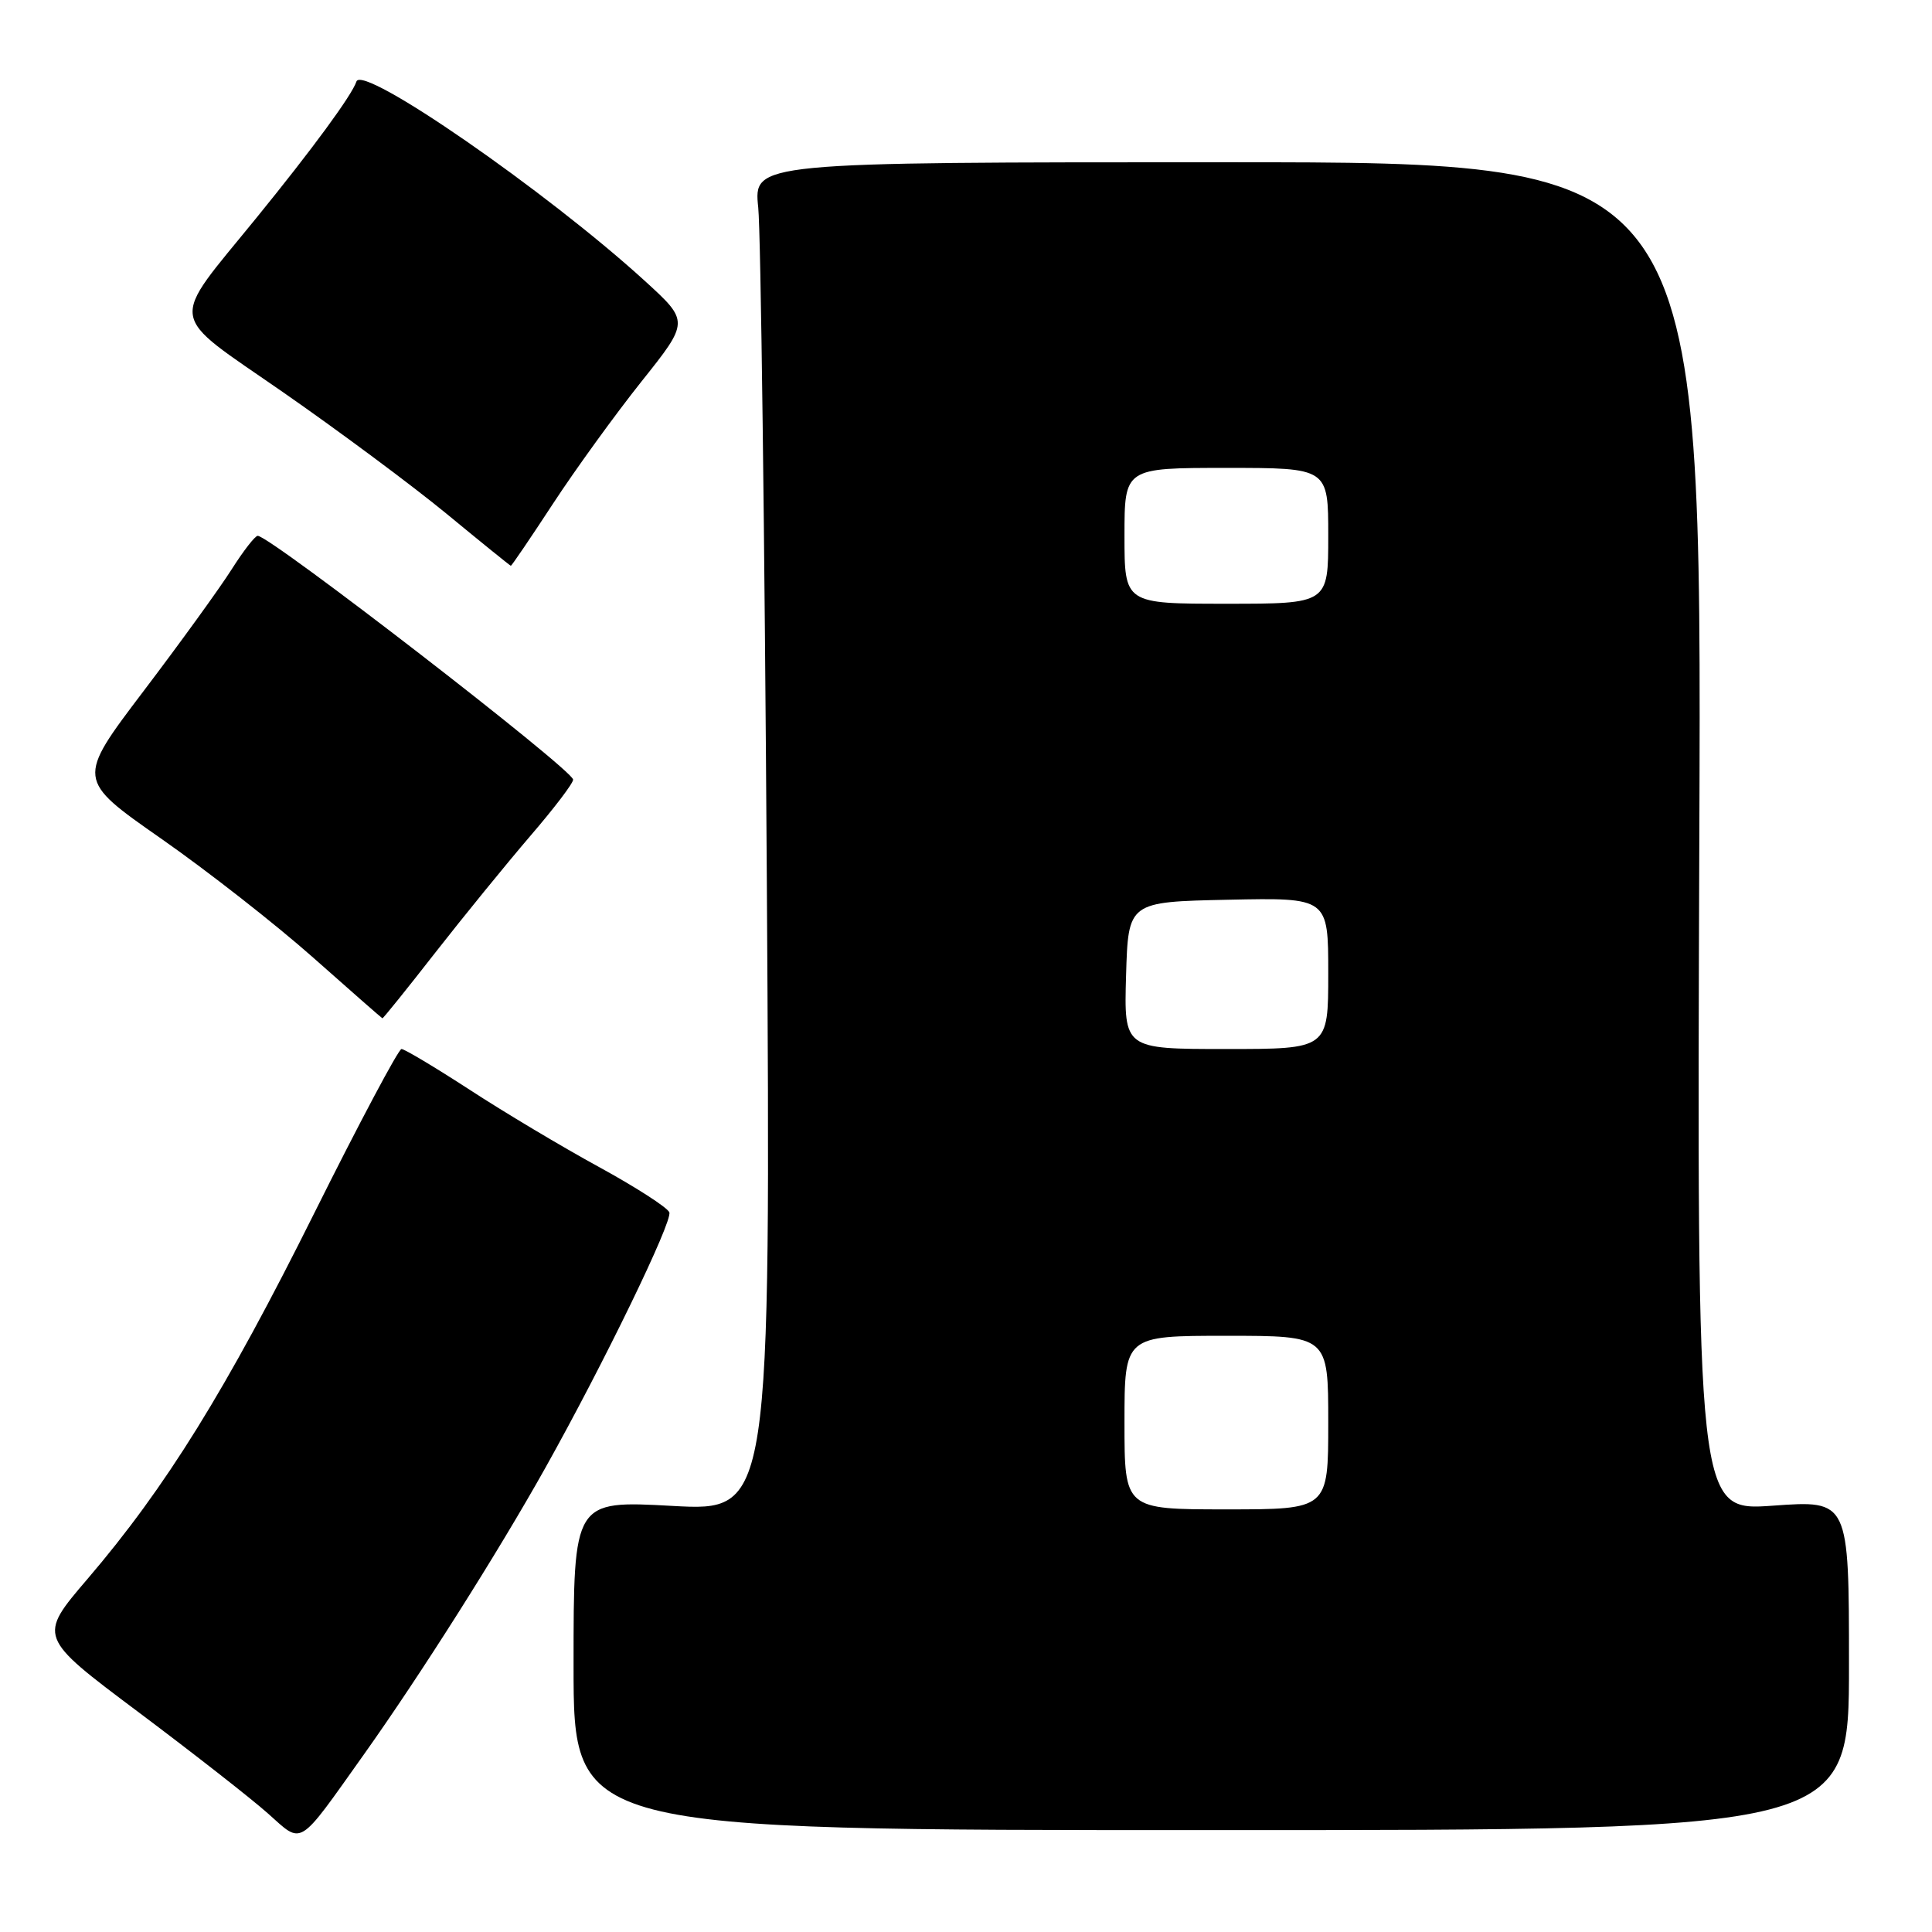 <?xml version="1.0" encoding="UTF-8" standalone="no"?>
<!DOCTYPE svg PUBLIC "-//W3C//DTD SVG 1.1//EN" "http://www.w3.org/Graphics/SVG/1.1/DTD/svg11.dtd" >
<svg xmlns="http://www.w3.org/2000/svg" xmlns:xlink="http://www.w3.org/1999/xlink" version="1.1" viewBox="0 0 256 256">
 <g >
 <path fill="currentColor"
d=" M 48.20 232.50 C 55.75 221.88 66.00 205.69 72.26 194.50 C 79.98 180.72 89.15 161.83 88.69 160.64 C 88.45 160.01 84.26 157.31 79.38 154.64 C 74.49 151.97 66.77 147.36 62.22 144.39 C 57.66 141.43 53.60 139.00 53.20 139.00 C 52.81 139.00 47.60 148.79 41.64 160.75 C 29.96 184.20 21.98 197.07 11.61 209.20 C 5.03 216.89 5.03 216.89 18.27 226.81 C 25.54 232.26 33.30 238.33 35.50 240.29 C 40.17 244.44 39.35 244.95 48.20 232.50 Z  M 245.00 220.64 C 245.00 198.78 245.00 198.78 234.92 199.51 C 224.84 200.23 224.84 200.23 225.17 110.86 C 225.50 21.50 225.50 21.50 162.67 21.50 C 99.85 21.50 99.85 21.50 100.47 27.50 C 100.81 30.80 101.32 71.02 101.61 116.88 C 102.13 200.26 102.13 200.26 89.07 199.54 C 76.00 198.82 76.00 198.82 76.00 220.66 C 76.00 242.50 76.00 242.50 160.50 242.50 C 245.00 242.50 245.00 242.50 245.00 220.64 Z  M 57.66 126.25 C 61.42 121.44 67.08 114.49 70.24 110.80 C 73.41 107.12 75.98 103.75 75.94 103.30 C 75.85 101.95 35.80 71.00 34.15 71.00 C 33.79 71.00 32.24 73.01 30.69 75.45 C 29.14 77.90 23.89 85.16 19.01 91.59 C 10.14 103.29 10.14 103.29 21.32 111.10 C 27.47 115.39 36.55 122.50 41.50 126.89 C 46.45 131.28 50.58 134.90 50.67 134.93 C 50.76 134.97 53.91 131.06 57.66 126.25 Z  M 73.27 66.75 C 76.24 62.21 81.52 54.92 85.00 50.55 C 91.34 42.60 91.34 42.60 85.42 37.20 C 72.40 25.33 48.01 8.46 47.23 10.80 C 46.63 12.62 41.41 19.73 34.00 28.84 C 22.31 43.22 22.00 41.20 37.49 51.96 C 44.86 57.08 54.63 64.34 59.20 68.10 C 63.76 71.86 67.58 74.95 67.69 74.97 C 67.79 74.98 70.30 71.29 73.27 66.75 Z  M 149.00 188.50 C 149.00 177.00 149.00 177.00 162.50 177.00 C 176.00 177.00 176.00 177.00 176.00 188.50 C 176.00 200.00 176.00 200.00 162.50 200.00 C 149.00 200.00 149.00 200.00 149.00 188.50 Z  M 149.21 129.25 C 149.50 119.50 149.50 119.50 162.75 119.22 C 176.00 118.94 176.00 118.94 176.00 128.97 C 176.00 139.00 176.00 139.00 162.46 139.00 C 148.93 139.00 148.93 139.00 149.21 129.25 Z  M 149.00 71.00 C 149.00 62.00 149.00 62.00 162.50 62.00 C 176.00 62.00 176.00 62.00 176.00 71.00 C 176.00 80.00 176.00 80.00 162.50 80.00 C 149.00 80.00 149.00 80.00 149.00 71.00 Z "/>
</g>
</svg>